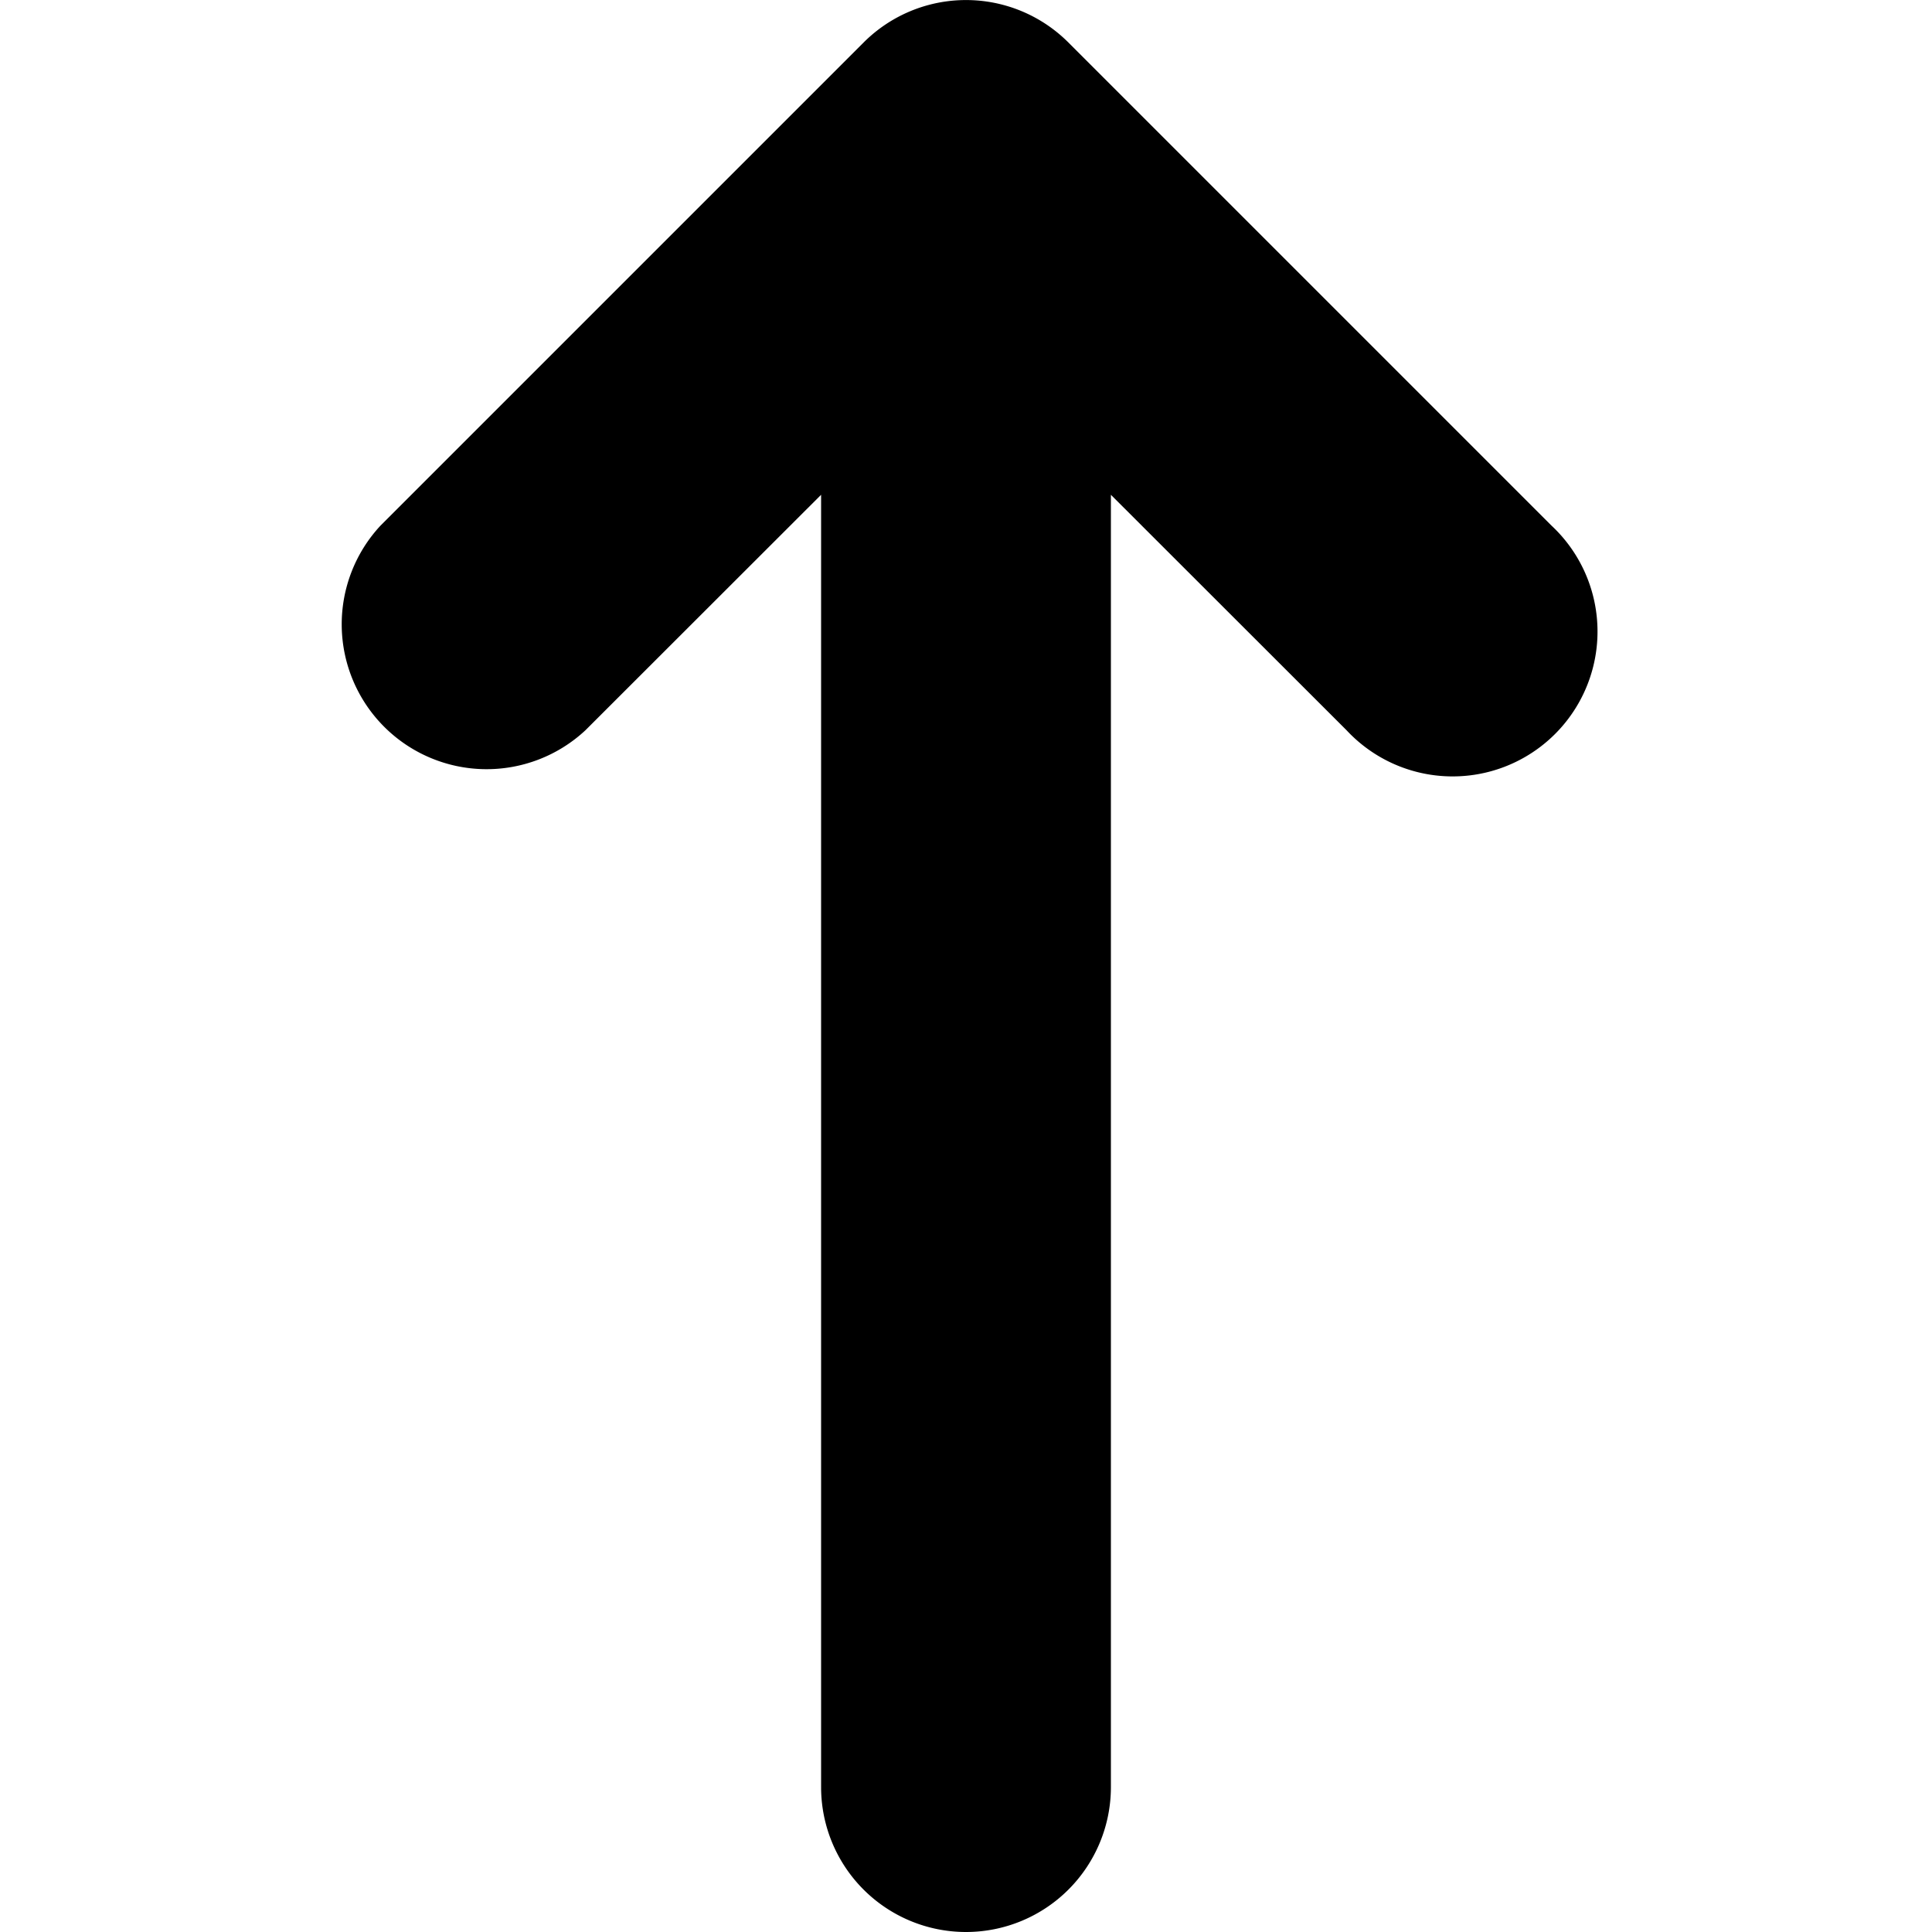 <svg viewBox="0 0 16 16" height="16" width="16" xmlns="http://www.w3.org/2000/svg"><title>mini-bold-interface-arrow-up</title><g transform="matrix(1.6,0,0,1.6,0,0)"><path d="M8.03,2.72,5.53.22a.749.749,0,0,0-1.06,0l-2.5,2.5A.75.75,0,0,0,3.03,3.78L4.25,2.561V9.25a.75.75,0,0,0,1.5,0V2.561L6.97,3.78A.75.75,0,1,0,8.03,2.72Z" fill="#000000" stroke="none" stroke-linecap="round" stroke-linejoin="round" stroke-width="0"></path></g></svg>
